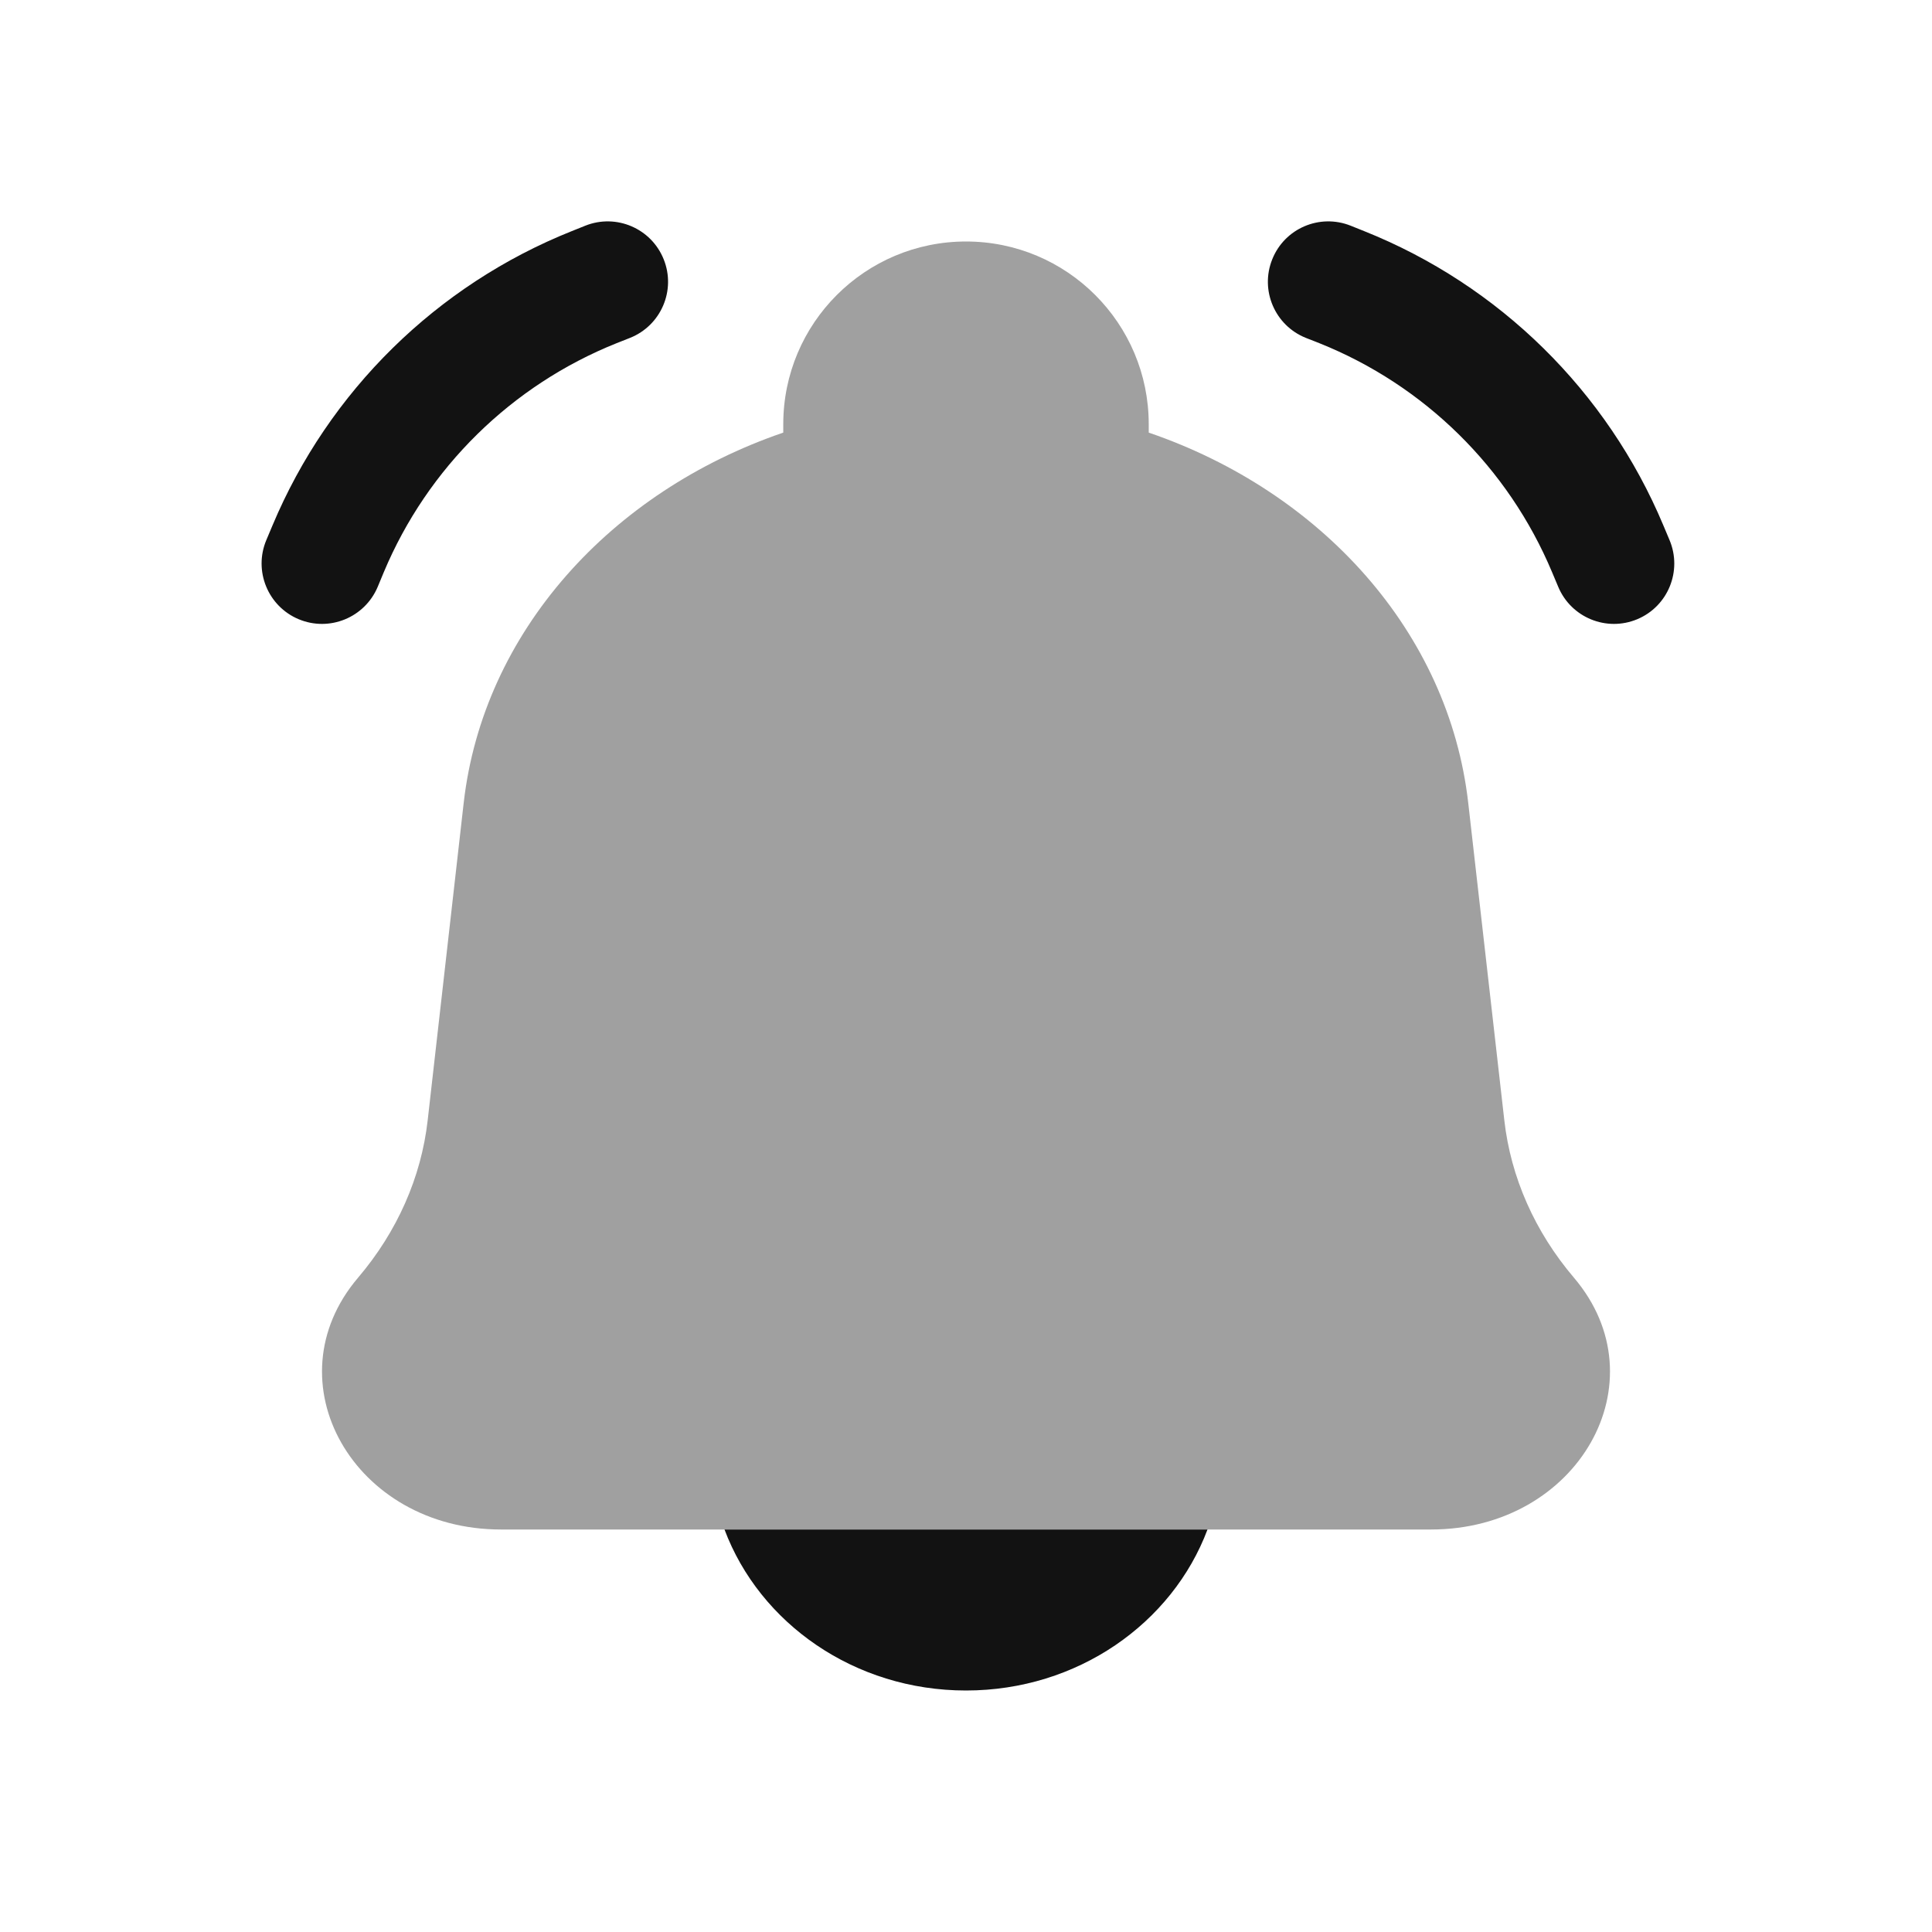 <svg width="24" height="24" viewBox="0 0 24 24" fill="none" xmlns="http://www.w3.org/2000/svg">
<path fill-rule="evenodd" clip-rule="evenodd" d="M15.804 3.222C15.957 2.837 16.394 2.65 16.779 2.804L16.946 2.871C18.625 3.542 19.964 4.859 20.663 6.527L20.74 6.71C20.9 7.092 20.721 7.532 20.339 7.692C19.957 7.852 19.517 7.672 19.357 7.29L19.28 7.107C18.736 5.81 17.695 4.786 16.389 4.263L16.221 4.197C15.837 4.043 15.65 3.606 15.804 3.222Z" fill="#121212"/>
<path fill-rule="evenodd" clip-rule="evenodd" d="M8.245 3.222C8.091 2.837 7.655 2.65 7.27 2.804L7.103 2.871C5.424 3.542 4.085 4.859 3.385 6.527L3.308 6.71C3.148 7.092 3.328 7.532 3.71 7.692C4.092 7.852 4.531 7.672 4.692 7.29L4.768 7.107C5.312 5.81 6.354 4.786 7.66 4.263L7.827 4.197C8.212 4.043 8.399 3.606 8.245 3.222Z" fill="#121212"/>
<path d="M12 21C13.385 21 14.563 20.165 15 19H9C9.437 20.165 10.615 21 12 21Z" fill="#121212"/>
<path opacity="0.4" d="M6.223 19H17.777C19.606 19 20.649 17.161 19.552 15.872C19.067 15.302 18.767 14.625 18.687 13.915L18.239 9.975C17.998 7.851 16.412 6.107 14.27 5.374V5.27C14.27 4.016 13.254 3 12 3C10.746 3 9.73 4.016 9.73 5.27V5.374C7.588 6.107 6.002 7.851 5.76 9.975L5.313 13.915C5.233 14.625 4.933 15.302 4.448 15.872C3.351 17.161 4.394 19 6.223 19Z" fill="#121212"/>
</svg>
